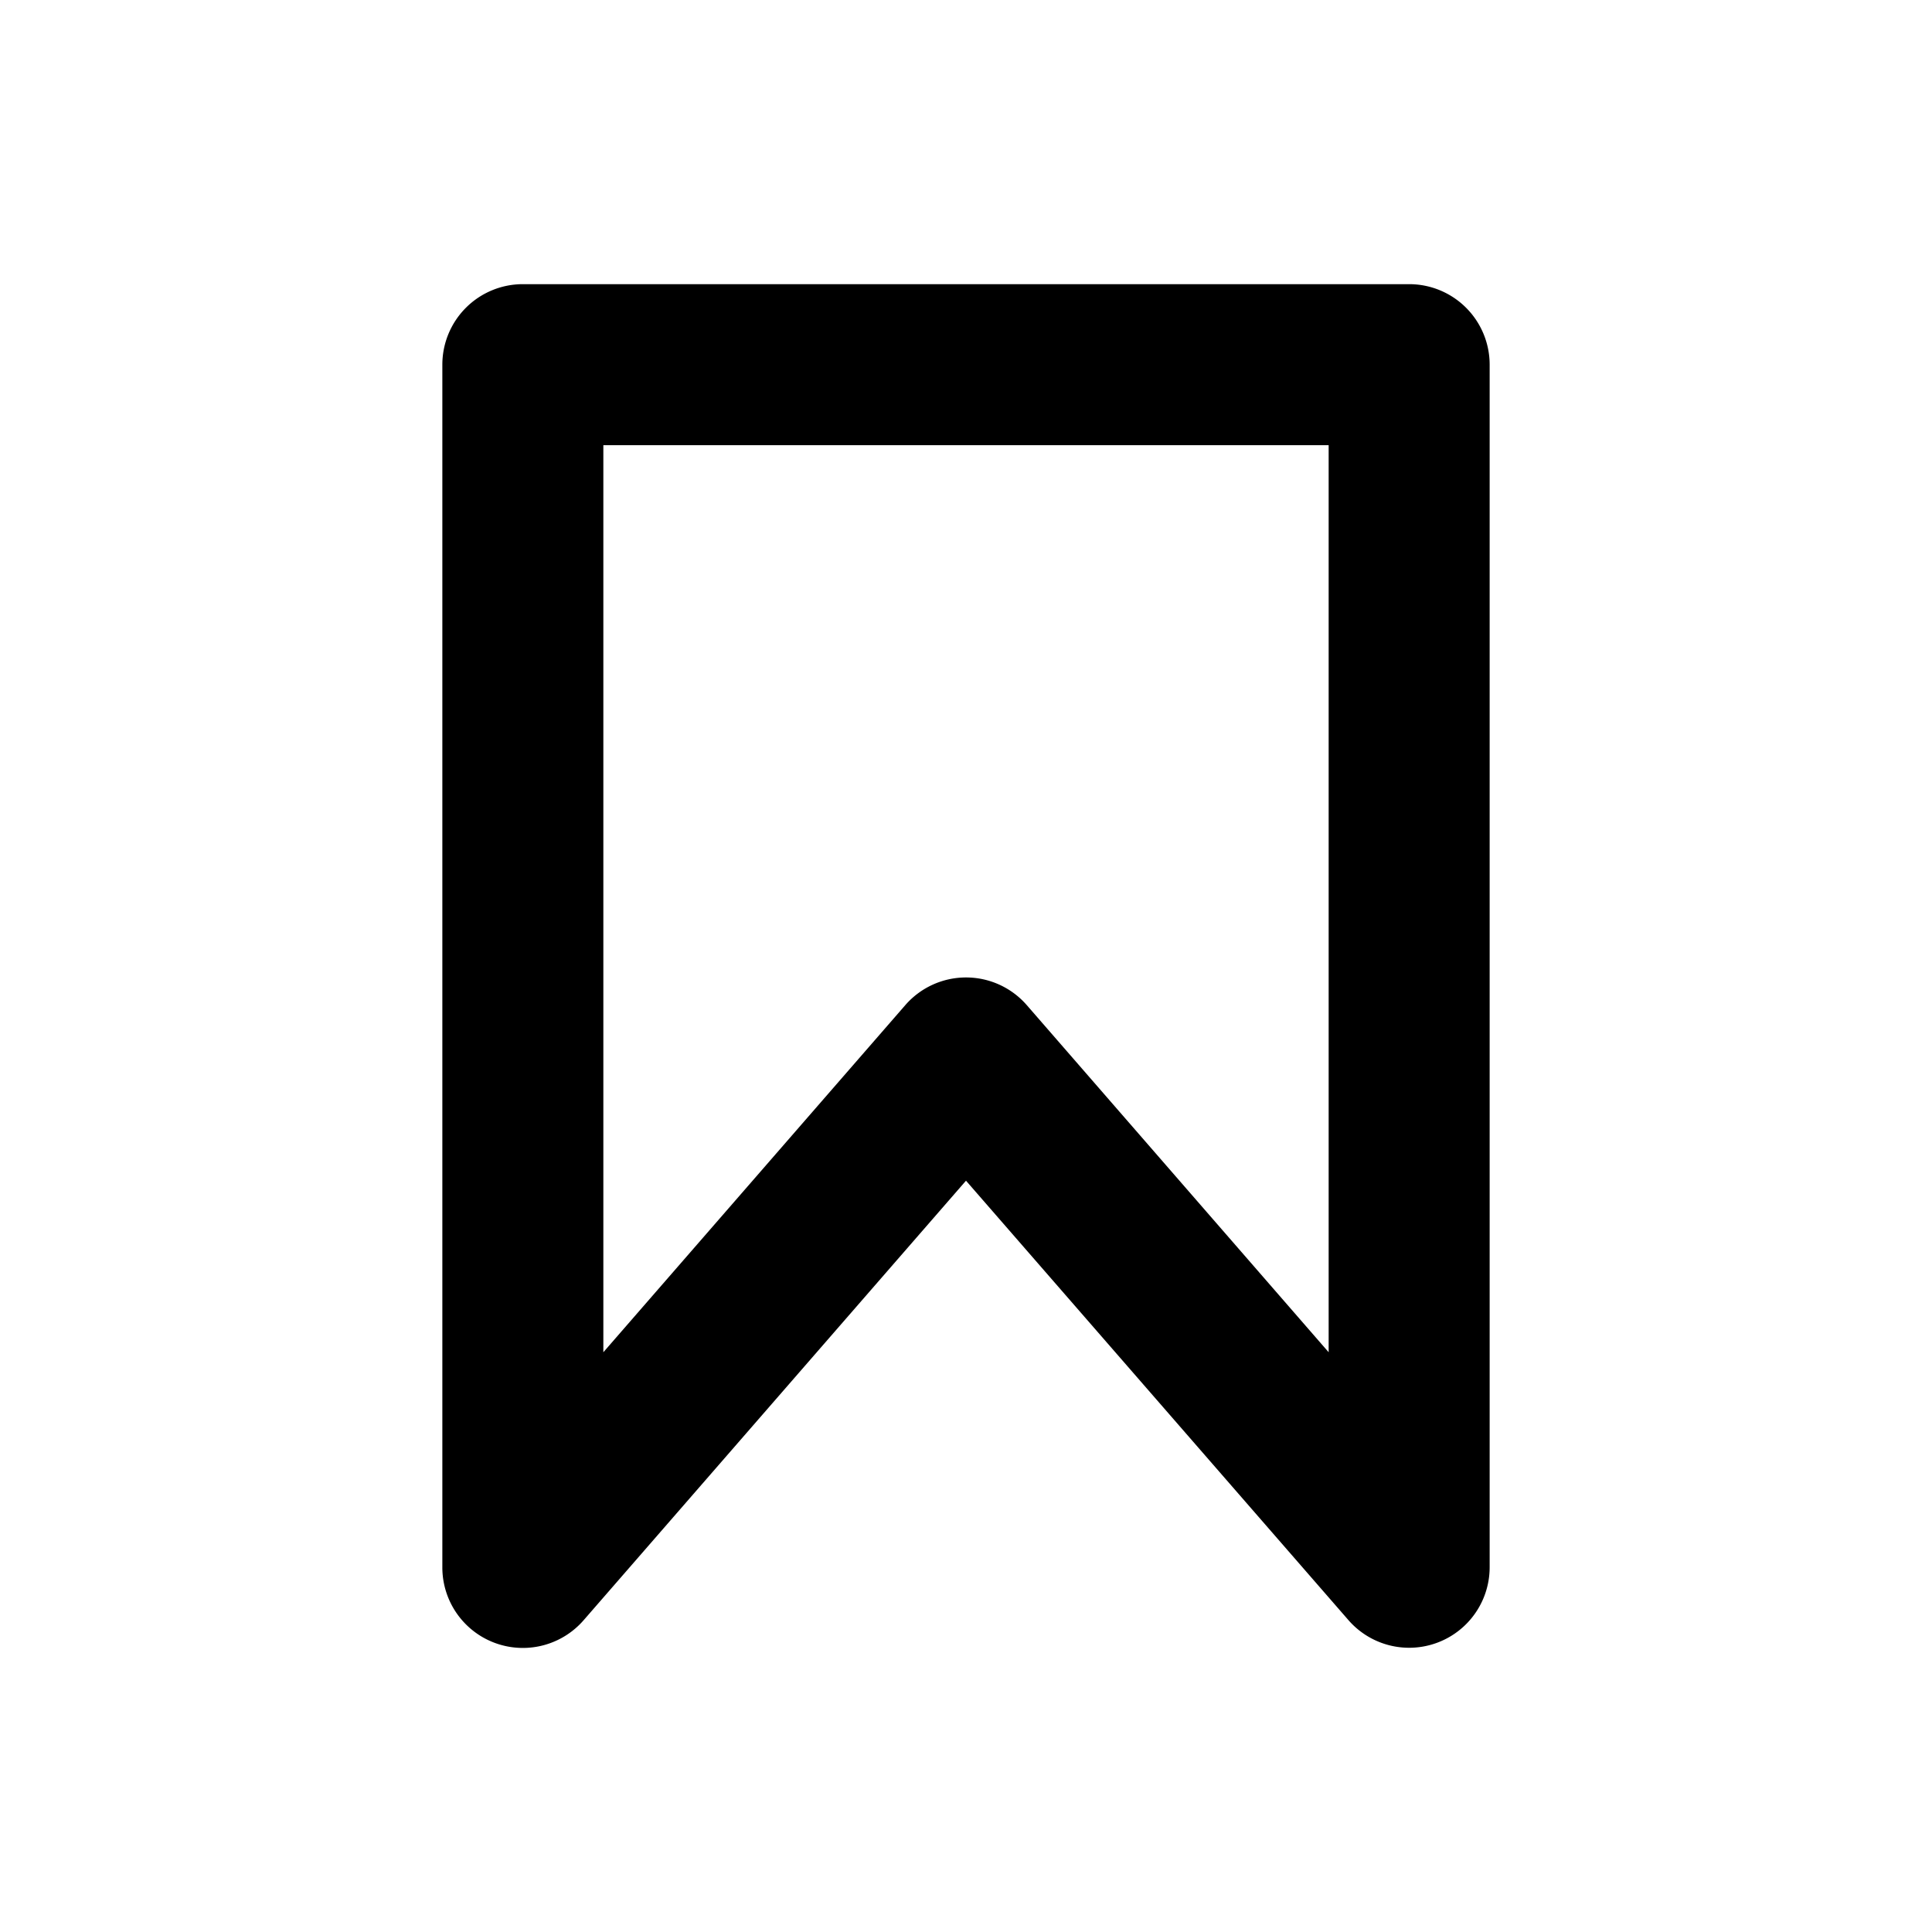 <svg xmlns="http://www.w3.org/2000/svg" xml:space="preserve" style="fill-rule:evenodd;clip-rule:evenodd;stroke-linejoin:round;stroke-miterlimit:2" viewBox="0 0 24 24"><path d="M18.505 4.53V19.47a1 1 0 0 1-1.754.656L12 14.667l-4.75 5.46a1 1 0 0 1-1.755-.656V4.53a1 1 0 0 1 1-1h11.01a1 1 0 0 1 1 1m-2 1h-9.01v11.268l3.751-4.312a1 1 0 0 1 1.509 0l3.75 4.312z"/></svg>